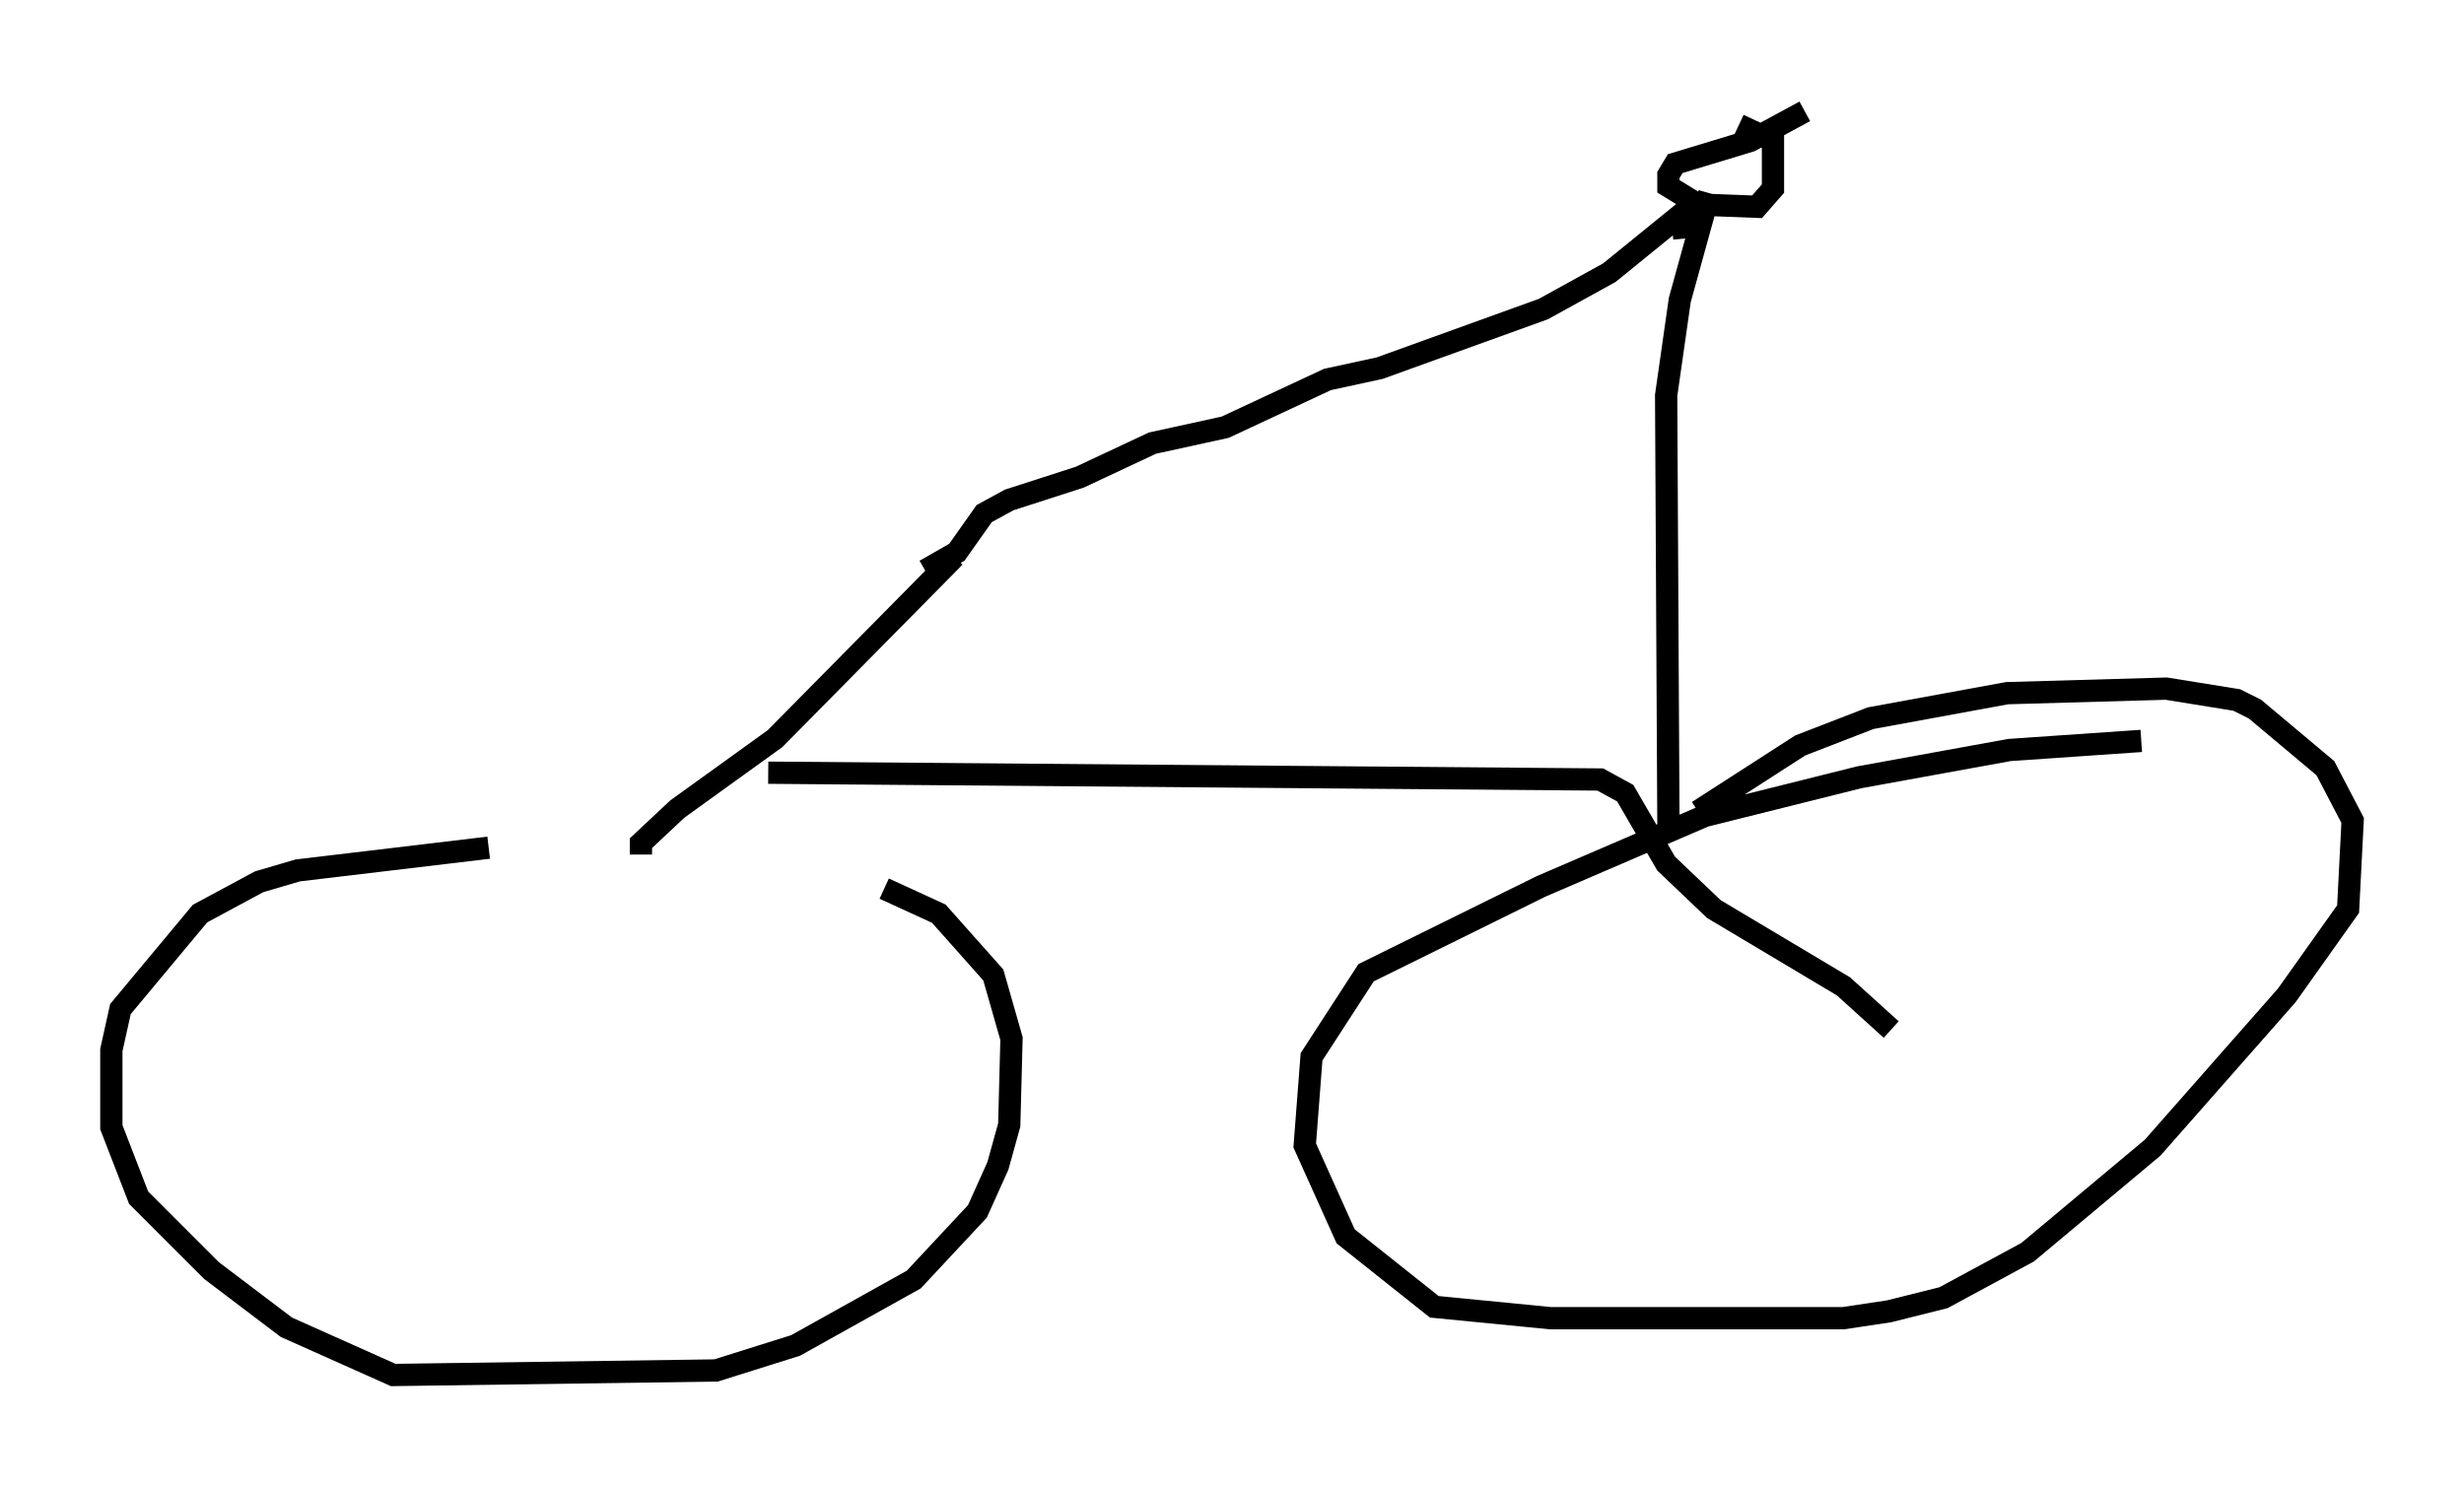 <?xml version="1.0" encoding="utf-8" ?>
<svg baseProfile="full" height="66.759" version="1.1" width="110.655" xmlns="http://www.w3.org/2000/svg" xmlns:ev="http://www.w3.org/2001/xml-events" xmlns:xlink="http://www.w3.org/1999/xlink"><defs /><rect fill="white" height="66.759" width="110.655" x="0" y="0" /><path d="M40.219, 38.28 m-18.273, -0.204 l-8.575, 1.021 -1.735, 0.51 l-2.654, 1.429 -3.573, 4.288 l-0.408, 1.838 0.0, 3.471 l1.225, 3.165 3.267, 3.267 l3.369, 2.552 4.798, 2.144 l14.496, -0.204 3.573, -1.123 l5.308, -2.96 2.858, -3.063 l0.919, -2.042 0.51, -1.838 l0.102, -3.879 -0.817, -2.858 l-2.45, -2.756 -2.45, -1.123 m56.453, -6.635 l-5.921, 0.408 -6.738, 1.225 l-6.942, 1.735 -7.35, 3.165 l-7.861, 3.879 -2.45, 3.777 l-0.306, 3.981 1.838, 4.083 l3.981, 3.165 5.206, 0.51 l13.169, 0.0 2.042, -0.306 l2.45, -0.613 3.777, -2.042 l5.615, -4.696 6.023, -6.84 l2.756, -3.879 0.204, -3.981 l-1.225, -2.348 -3.165, -2.654 l-0.817, -0.408 -3.165, -0.51 l-7.146, 0.204 -6.125, 1.123 l-3.165, 1.225 -4.594, 2.96 m-47.469, 1.94 l0.0, -0.51 1.633, -1.531 l4.39, -3.165 8.065, -8.167 m38.18, -20.009 l-2.45, 1.327 -3.369, 1.021 l-0.306, 0.51 0.0, 0.51 l1.327, 0.817 2.654, 0.102 l0.715, -0.817 0.0, -2.144 l-1.531, -0.715 m-1.327, 3.063 l-1.327, 4.798 -0.613, 4.288 l0.102, 19.294 m0.715, -26.338 l-0.102, -1.123 -3.267, 2.654 l-2.96, 1.633 -7.35, 2.654 l-2.348, 0.51 -4.594, 2.144 l-3.267, 0.715 -3.267, 1.531 l-3.165, 1.021 -1.123, 0.613 l-1.225, 1.735 -1.429, 0.817 m-7.044, 9.086 l37.363, 0.306 1.123, 0.613 l1.838, 3.165 2.144, 2.042 l5.819, 3.471 2.144, 1.94 " fill="none" stroke="black" stroke-width="1" /></svg>